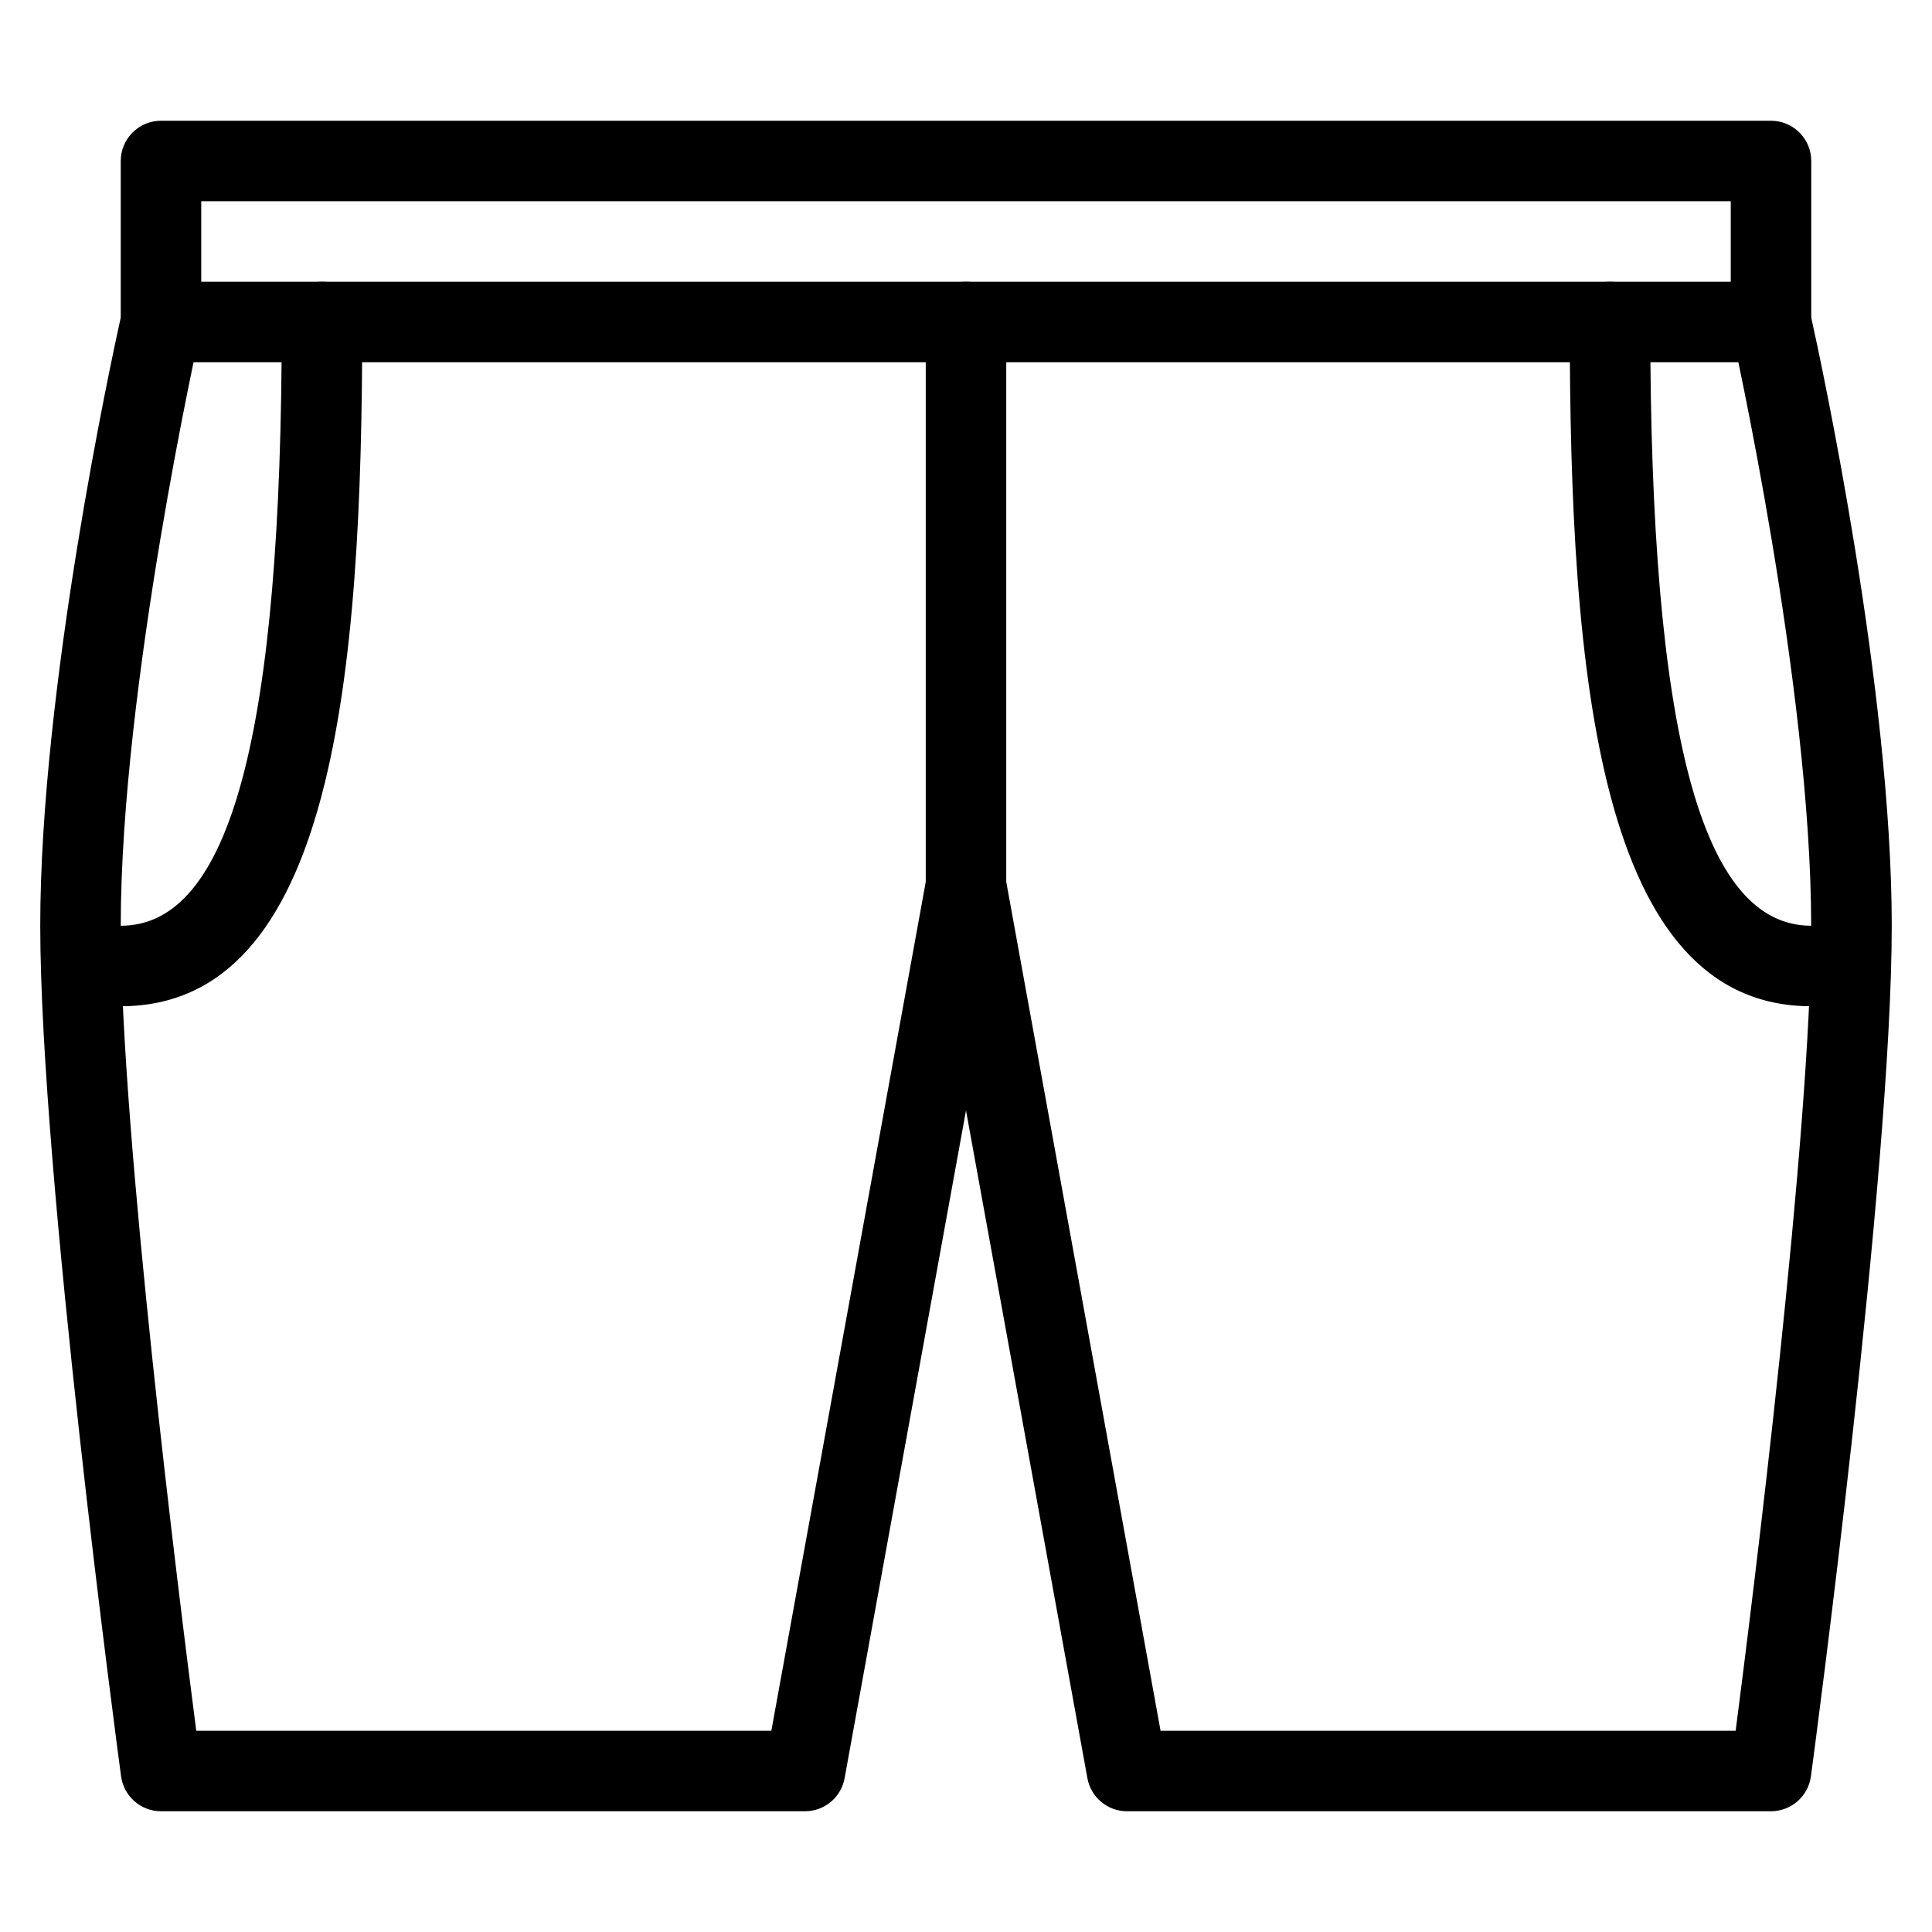 <?xml version="1.0" encoding="iso-8859-1"?>
<!-- Generator: Adobe Illustrator 19.0.0, SVG Export Plug-In . SVG Version: 6.00 Build 0)  -->
<svg version="1.1" id="Layer_1" xmlns="http://www.w3.org/2000/svg" xmlns:xlink="http://www.w3.org/1999/xlink" x="0px" y="0px"
	 viewBox="0 0 24 24" style="enable-background:new 0 0 24 24;" xml:space="preserve">
<g>
	<g>
		<path d="M1.5,12.5C1.224,12.5,1,12.276,1,12s0.224-0.5,0.5-0.5c1.364,0,2-2.383,2-7.5c0-0.276,0.224-0.5,0.5-0.5S4.5,3.724,4.5,4
			C4.5,8.415,4.137,12.5,1.5,12.5z"/>
	</g>
	<g>
		<path d="M22,22.5h-8c-0.242,0-0.449-0.173-0.492-0.411L12,13.795l-1.508,8.294C10.449,22.327,10.242,22.5,10,22.5H2
			c-0.25,0-0.462-0.185-0.496-0.434C1.463,21.762,0.5,14.562,0.5,11.5c0-2.935,0.879-7.011,1-7.555V2c0-0.276,0.224-0.5,0.5-0.5h20
			c0.276,0,0.5,0.224,0.5,0.5v1.945c0.121,0.544,1,4.62,1,7.555c0,3.062-0.963,10.262-1.004,10.566
			C22.462,22.315,22.25,22.5,22,22.5z M14.417,21.5h7.144c0.211-1.63,0.938-7.427,0.938-10c0-2.971-0.978-7.346-0.988-7.39
			C21.504,4.074,21.5,4.037,21.5,4V2.5h-19V4c0,0.037-0.004,0.074-0.012,0.11C2.478,4.154,1.5,8.529,1.5,11.5
			c0,2.573,0.727,8.37,0.938,10h7.144l1.926-10.589C11.551,10.673,11.758,10.5,12,10.5s0.449,0.173,0.492,0.411L14.417,21.5z"/>
	</g>
	<g>
		<path d="M22,4.5H2C1.724,4.5,1.5,4.276,1.5,4S1.724,3.5,2,3.5h20c0.276,0,0.5,0.224,0.5,0.5S22.276,4.5,22,4.5z"/>
	</g>
	<g>
		<path d="M22.5,12.5c-2.637,0-3-4.085-3-8.5c0-0.276,0.224-0.5,0.5-0.5s0.5,0.224,0.5,0.5c0,5.117,0.636,7.5,2,7.5
			c0.276,0,0.5,0.224,0.5,0.5S22.776,12.5,22.5,12.5z"/>
	</g>
	<g>
		<path d="M12,11.5c-0.276,0-0.5-0.224-0.5-0.5V4c0-0.276,0.224-0.5,0.5-0.5s0.5,0.224,0.5,0.5v7C12.5,11.276,12.276,11.5,12,11.5z"
			/>
	</g>
</g>
<g>
</g>
<g>
</g>
<g>
</g>
<g>
</g>
<g>
</g>
<g>
</g>
<g>
</g>
<g>
</g>
<g>
</g>
<g>
</g>
<g>
</g>
<g>
</g>
<g>
</g>
<g>
</g>
<g>
</g>
</svg>
